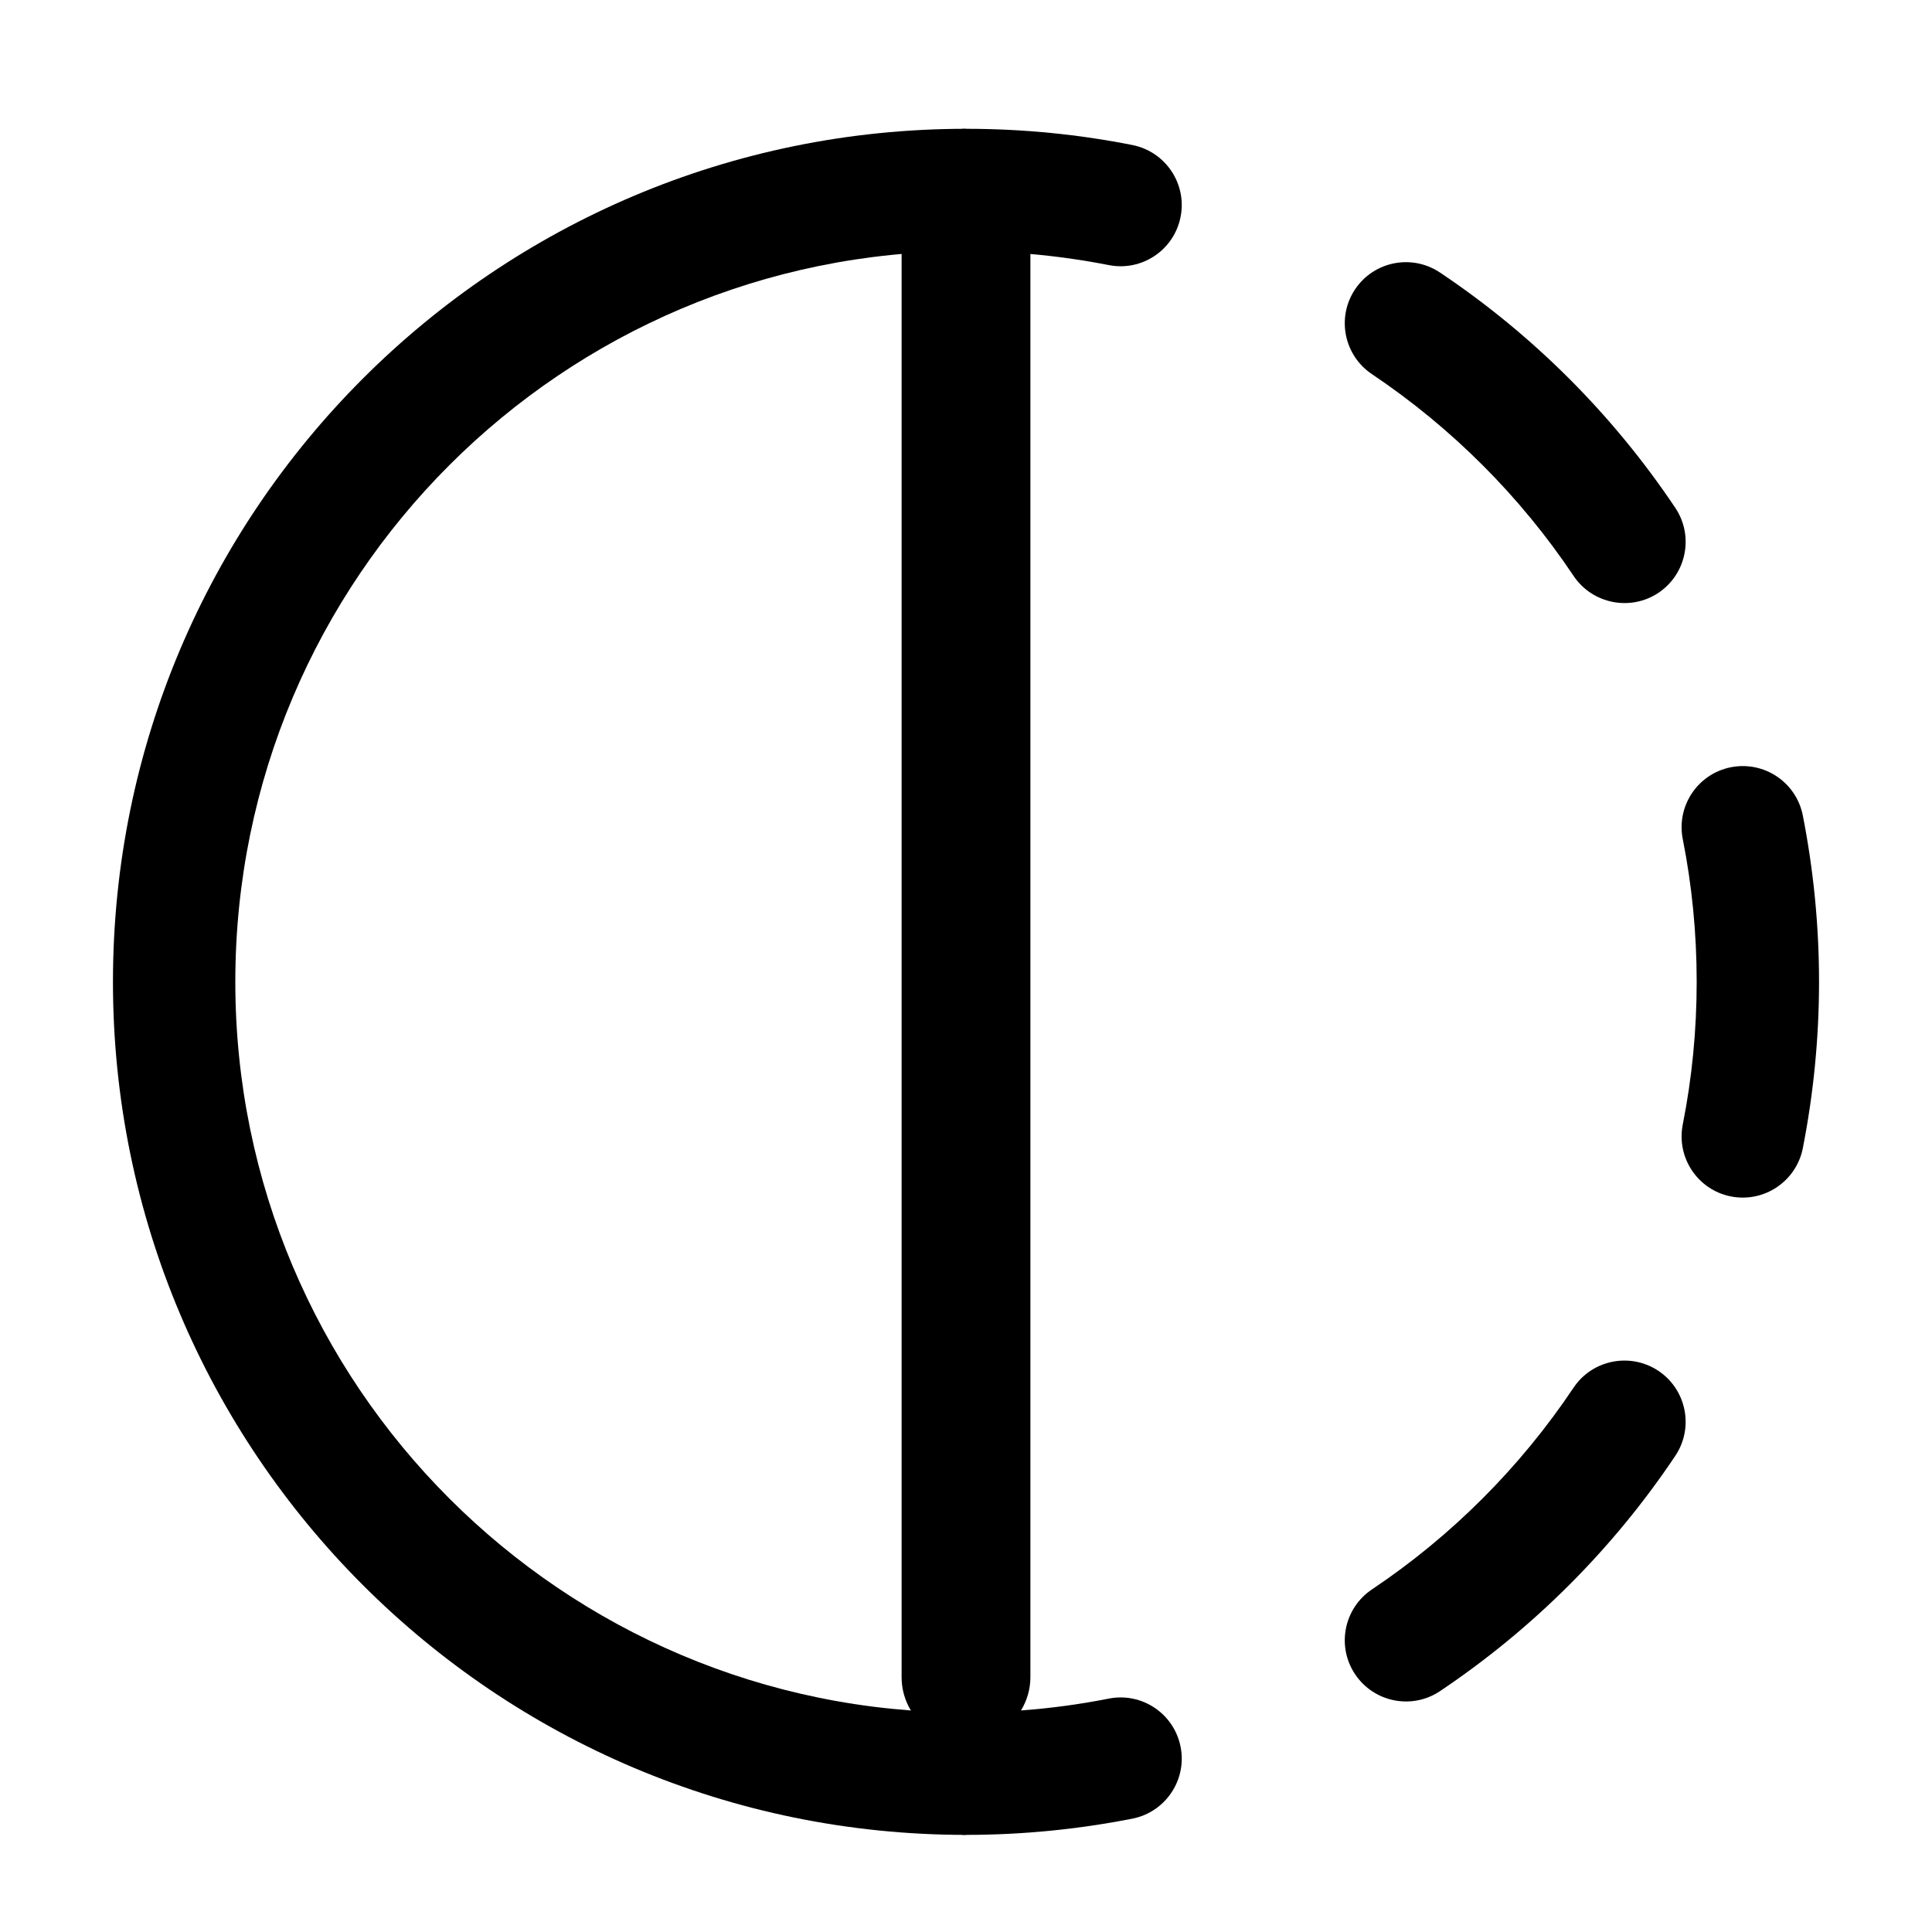 <svg width="15" height="15" viewBox="0 0 15 15" fill="none" xmlns="http://www.w3.org/2000/svg">
<path d="M7.5 14.246C7.942 14.246 8.374 14.202 8.792 14.12C9.049 14.069 9.217 13.819 9.166 13.562C9.115 13.304 8.865 13.137 8.608 13.188C8.385 13.232 8.158 13.263 7.927 13.28C7.973 13.204 8 13.116 8 13.021L8 1.972C8.206 1.99 8.409 2.019 8.608 2.058C8.865 2.109 9.115 1.942 9.166 1.684C9.217 1.427 9.049 1.177 8.792 1.126C8.374 1.043 7.942 1 7.5 1C7.327 1 7.176 1.092 7.093 1.231C7.034 1.312 7 1.413 7 1.521L7 13.021C7 13.179 7.073 13.32 7.188 13.412C7.088 13.499 7.025 13.627 7.025 13.771C7.025 14.033 7.238 14.246 7.5 14.246Z" fill="black"/>
<path d="M10.652 12.34C10.434 12.486 10.375 12.781 10.521 12.999C10.667 13.217 10.962 13.276 11.18 13.13C11.902 12.646 12.524 12.025 13.007 11.303C13.153 11.085 13.094 10.79 12.877 10.644C12.659 10.498 12.363 10.556 12.217 10.774C11.803 11.393 11.27 11.926 10.652 12.34Z" fill="black"/>
<path d="M13.065 8.73C13.014 8.988 13.181 9.238 13.438 9.289C13.696 9.34 13.946 9.172 13.997 8.915C14.079 8.497 14.123 8.065 14.123 7.623C14.123 7.181 14.079 6.749 13.997 6.331C13.946 6.073 13.696 5.906 13.438 5.957C13.181 6.008 13.014 6.258 13.065 6.515C13.136 6.873 13.173 7.243 13.173 7.623C13.173 8.002 13.136 8.373 13.065 8.73Z" fill="black"/>
<path d="M12.217 4.471C12.363 4.689 12.659 4.748 12.877 4.602C13.094 4.456 13.153 4.161 13.007 3.943C12.524 3.221 11.902 2.599 11.18 2.116C10.962 1.97 10.667 2.028 10.521 2.246C10.375 2.464 10.434 2.759 10.652 2.905C11.27 3.32 11.803 3.852 12.217 4.471Z" fill="black"/>
<path fill-rule="evenodd" clip-rule="evenodd" d="M7.5 14.246C3.842 14.246 0.877 11.28 0.877 7.623C0.877 3.965 3.842 1 7.5 1L7.5 1.95C4.367 1.95 1.827 4.49 1.827 7.623C1.827 10.756 4.367 13.296 7.5 13.296L7.5 14.246Z" fill="black"/>
</svg>
